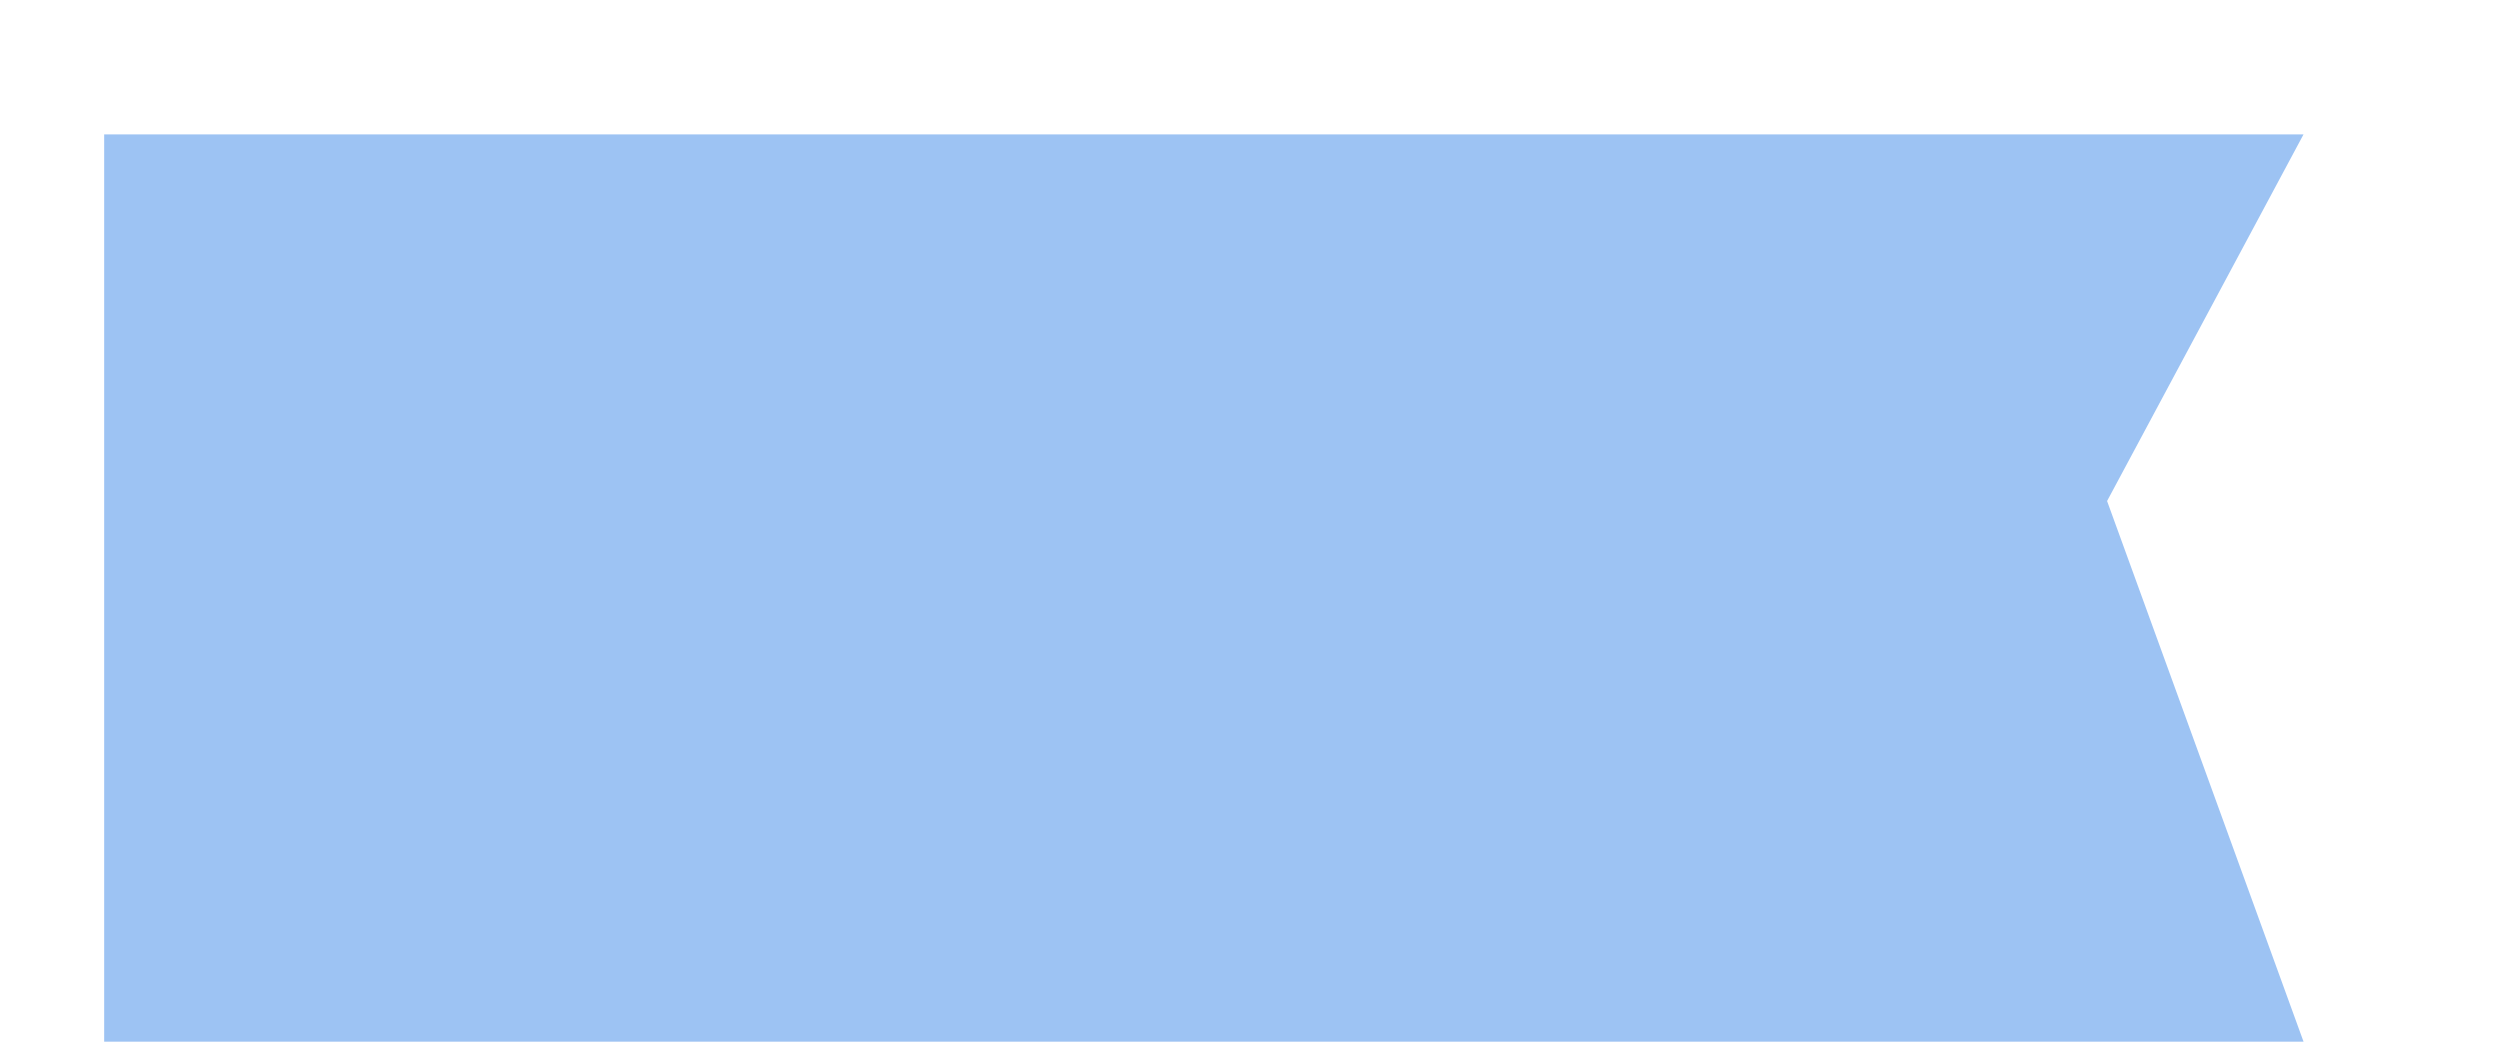 ﻿<?xml version="1.0" encoding="utf-8"?>
<svg version="1.1" xmlns:xlink="http://www.w3.org/1999/xlink" width="12px" height="5px" xmlns="http://www.w3.org/2000/svg">
  <defs>
    <pattern id="BGPattern" patternUnits="userSpaceOnUse" alignment="0 0" imageRepeat="None" />
    <mask fill="white" id="Clip332">
      <path d="M 0.5 0.645  L 0.5 5  L 11.057 5  L 10.114 2.405  L 11.057 0.645  L 0.5 0.645  Z " fill-rule="evenodd" />
    </mask>
  </defs>
  <g transform="matrix(1 0 0 1 -863 -810 )">
    <path d="M 0.5 0.645  L 0.5 5  L 11.057 5  L 10.114 2.405  L 11.057 0.645  L 0.5 0.645  Z " fill-rule="nonzero" fill="rgba(157, 195, 243, 1)" stroke="none" transform="matrix(1 0 0 1 863 810 )" class="fill" />
    <path d="M 0.5 0.645  L 0.5 5  L 11.057 5  L 10.114 2.405  L 11.057 0.645  L 0.5 0.645  Z " stroke-width="0" stroke-dasharray="0" stroke="rgba(255, 255, 255, 0)" fill="none" transform="matrix(1 0 0 1 863 810 )" class="stroke" mask="url(#Clip332)" />
  </g>
</svg>